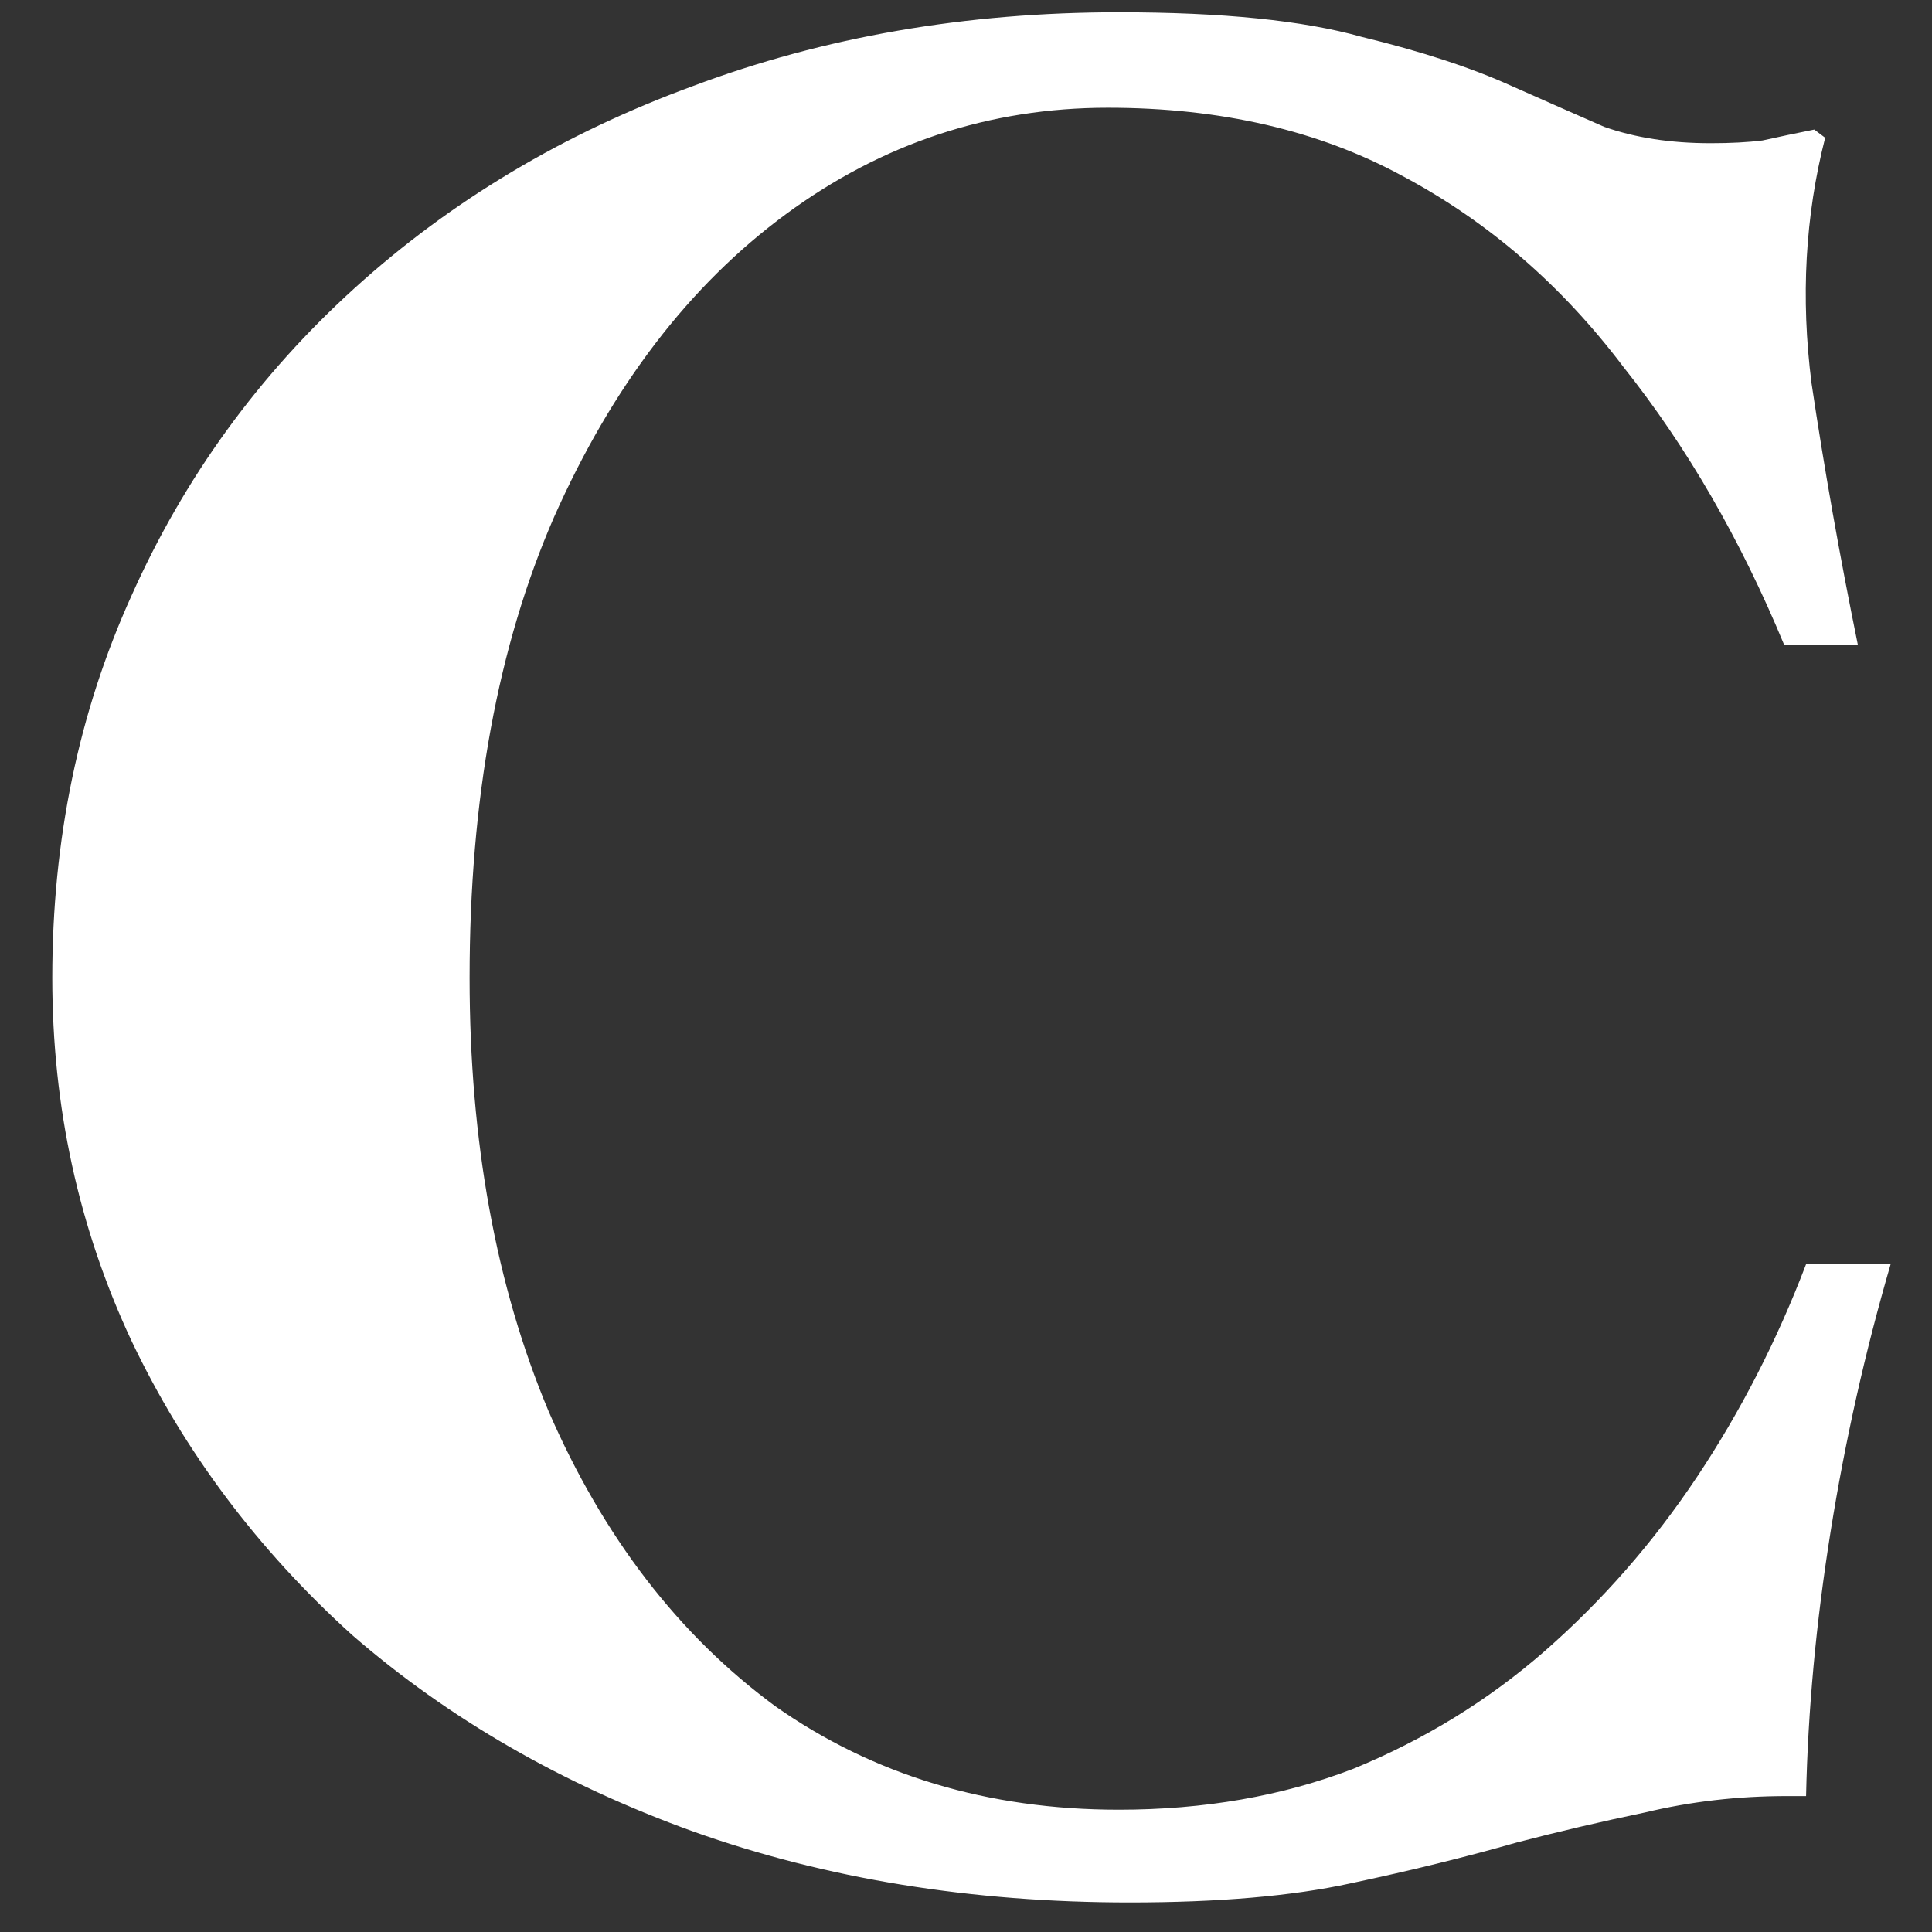 <svg width="34" height="34" viewBox="0 0 34 34" fill="none" xmlns="http://www.w3.org/2000/svg">
<rect x="0" y="0" width="34" height="34" fill="#333333" stroke="none"/>
<path d="M19.88 33.48C17.096 33.48 14.536 33.064 12.2 32.232C9.896 31.4 7.896 30.248 6.2 28.776C4.536 27.272 3.24 25.544 2.312 23.592C1.384 21.608 0.92 19.48 0.92 17.208C0.92 14.776 1.384 12.536 2.312 10.488C3.24 8.408 4.552 6.6 6.248 5.064C7.944 3.528 9.928 2.344 12.2 1.512C14.504 0.648 17 0.216 19.688 0.216C21.512 0.216 22.936 0.36 23.96 0.648C25.016 0.904 25.896 1.192 26.6 1.512C27.176 1.768 27.72 2.008 28.232 2.232C28.776 2.424 29.4 2.52 30.104 2.52C30.456 2.52 30.76 2.504 31.016 2.472C31.304 2.408 31.608 2.344 31.928 2.28L32.12 2.424C31.768 3.8 31.688 5.24 31.88 6.744C32.104 8.248 32.376 9.784 32.696 11.352H31.4C30.632 9.496 29.688 7.864 28.568 6.456C27.48 5.016 26.184 3.896 24.68 3.096C23.208 2.296 21.48 1.896 19.496 1.896C17.416 1.896 15.528 2.52 13.832 3.768C12.136 5.016 10.776 6.792 9.752 9.096C8.76 11.368 8.264 14.072 8.264 17.208C8.264 20.088 8.728 22.632 9.656 24.84C10.616 27.048 11.944 28.776 13.64 30.024C15.368 31.24 17.384 31.848 19.688 31.848C21.192 31.848 22.568 31.608 23.816 31.128C25.064 30.616 26.184 29.928 27.176 29.064C28.2 28.168 29.096 27.144 29.864 25.992C30.632 24.84 31.272 23.592 31.784 22.248H33.272C32.824 23.784 32.472 25.352 32.216 26.952C31.96 28.552 31.816 30.104 31.784 31.608H31.448C30.584 31.608 29.752 31.704 28.952 31.896C28.184 32.056 27.432 32.232 26.696 32.424C25.8 32.68 24.824 32.92 23.768 33.144C22.744 33.368 21.448 33.48 19.88 33.48Z" fill="white"/>
</svg>
